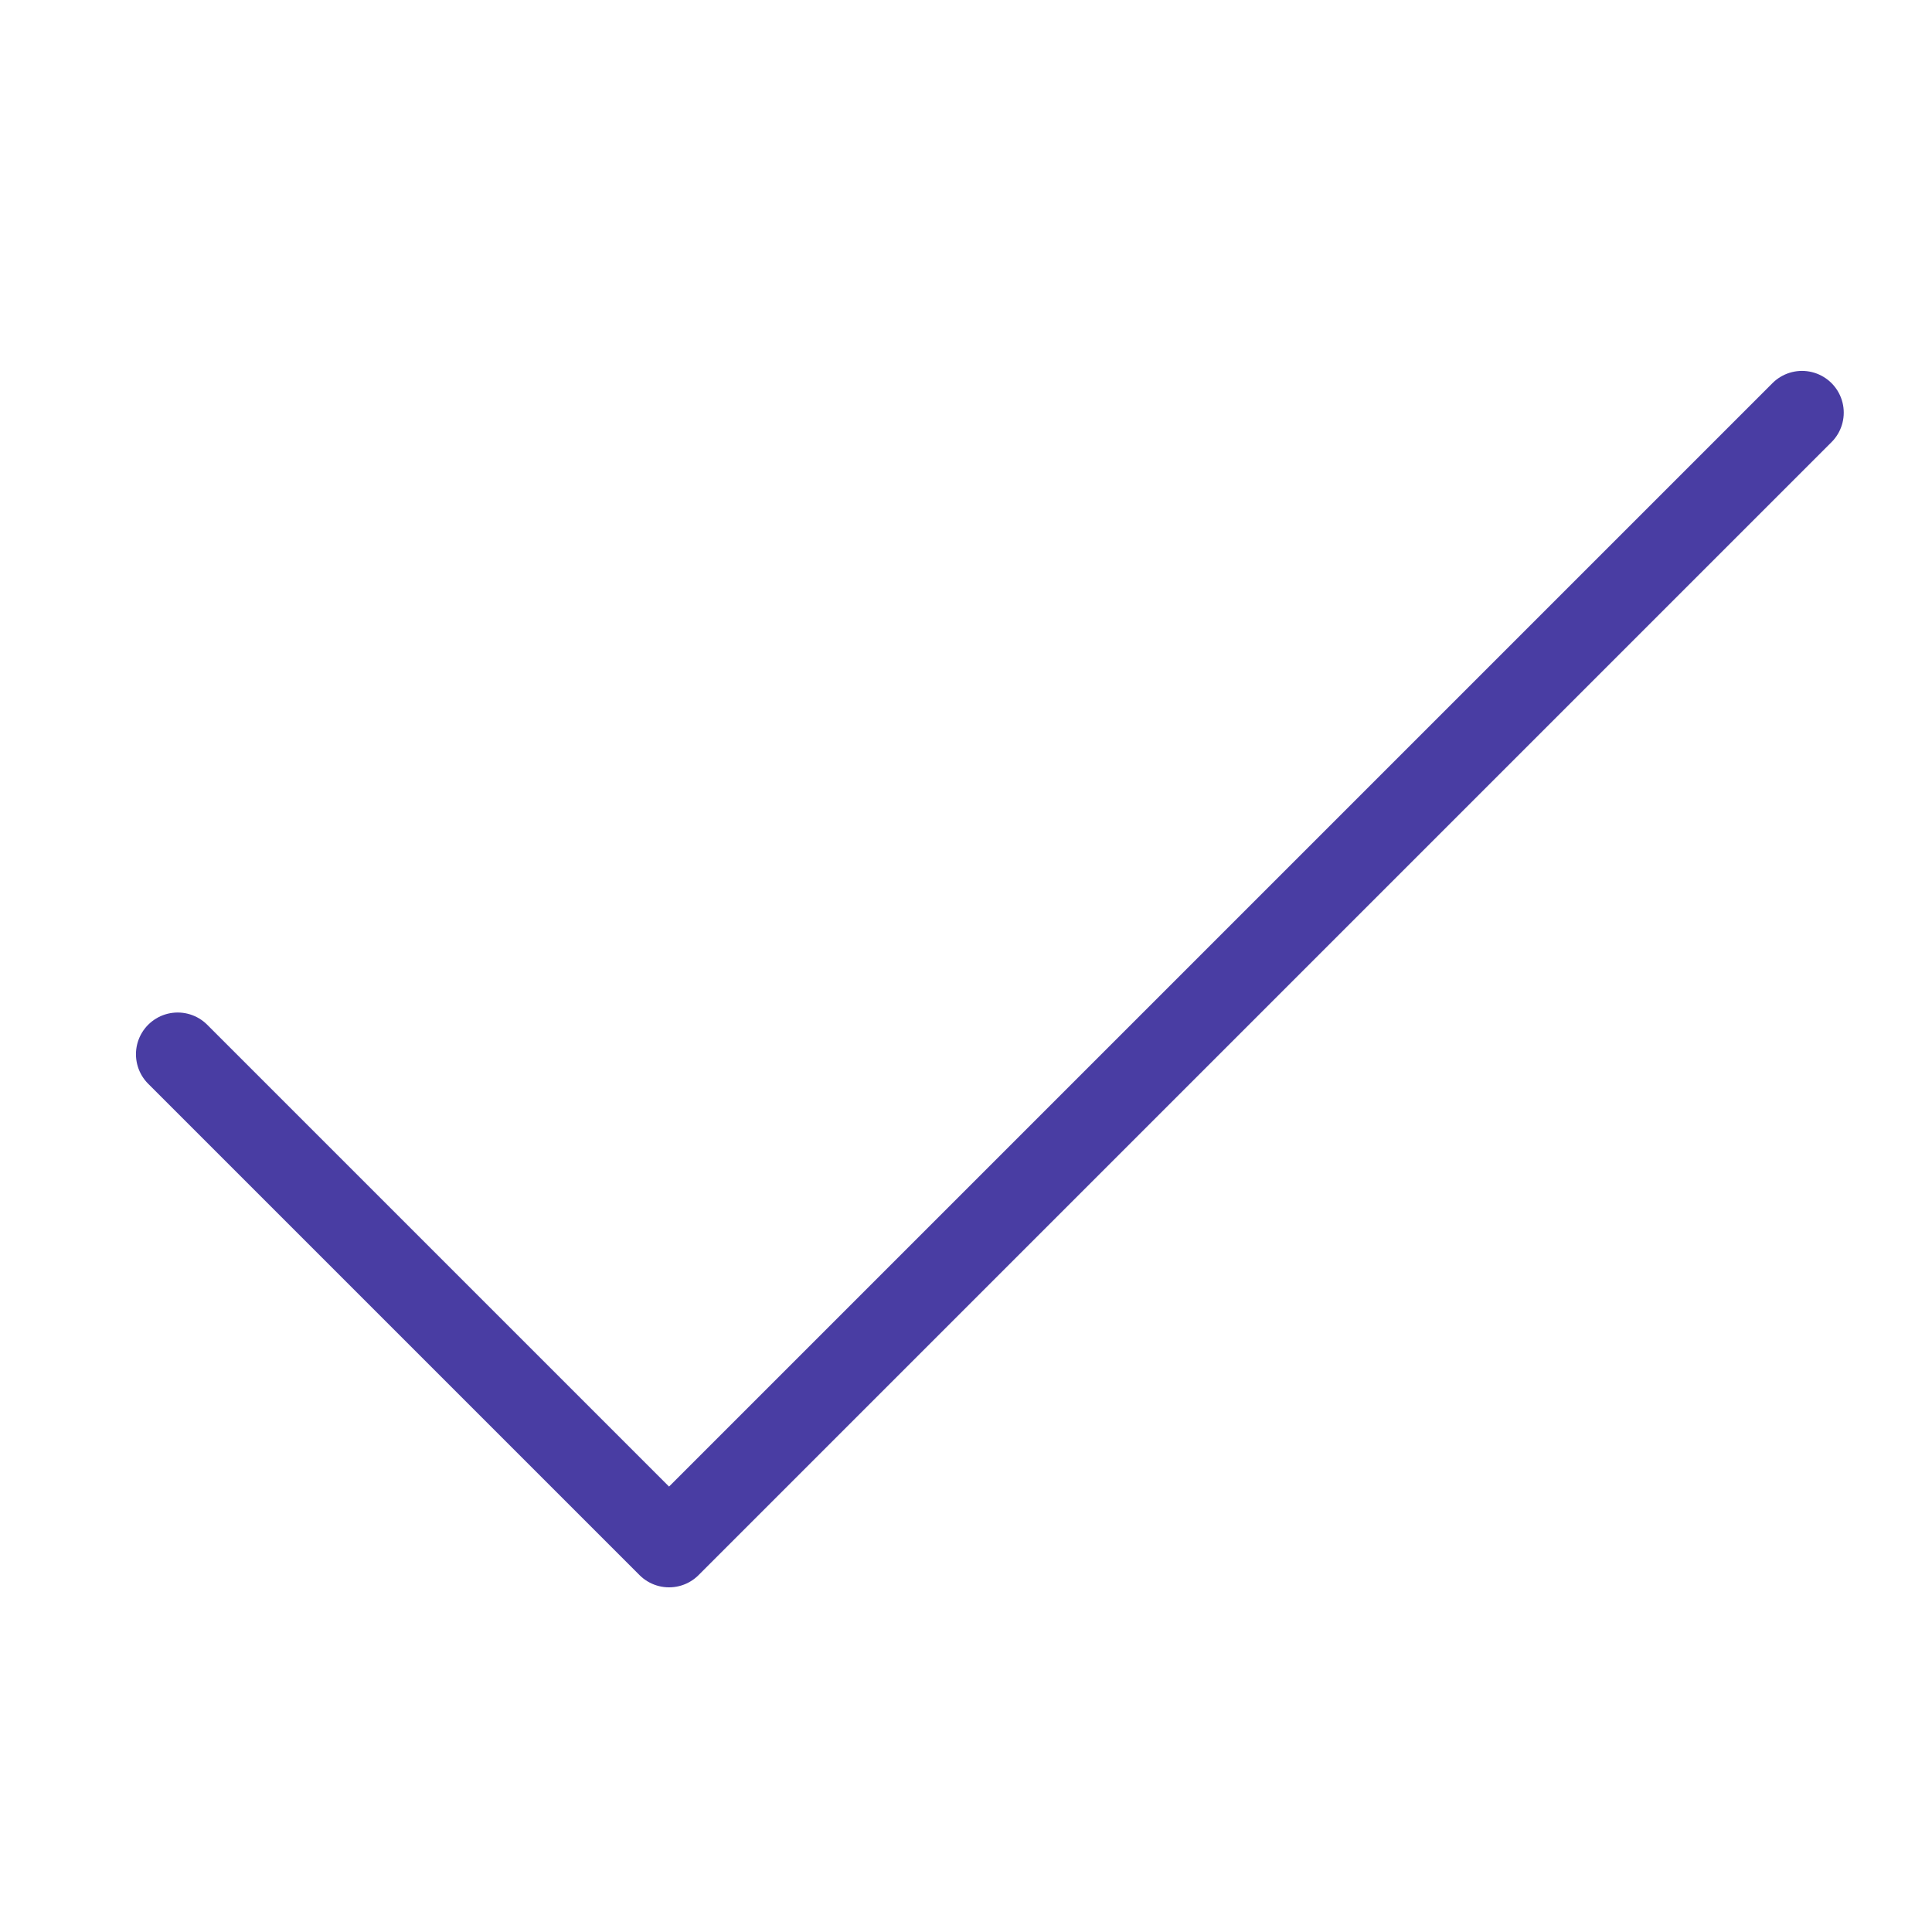 <?xml version="1.0" encoding="utf-8"?>
<!-- Generator: Adobe Illustrator 21.0.0, SVG Export Plug-In . SVG Version: 6.00 Build 0)  -->
<svg version="1.1" xmlns="http://www.w3.org/2000/svg" xmlns:xlink="http://www.w3.org/1999/xlink" x="0px" y="0px"
	 viewBox="0 0 162 162" style="enable-background:new 0 0 162 162;" xml:space="preserve">
<style type="text/css">
	.st0{fill:#FFFFFF;}
	.st1{fill:#FAFAFA;}
	.st2{fill:#DDDBE6;}
	.st3{fill:#33373A;}
	.st4{fill:#E9E8EC;}
	.st5{fill:none;stroke:#33373A;stroke-miterlimit:10;}
	.st6{fill:#EAEEEF;}
	.st7{fill:#493DA3;}
	.st8{fill:none;stroke:#493DA3;stroke-width:7;stroke-linecap:round;stroke-linejoin:round;stroke-miterlimit:10;}
</style>
<g id="Layer_1">
</g>
<g id="Layer_2">
</g>
<g id="Layer_3">
	<polyline class="st8" points="14.9,88.4 56.1,129.6 151.1,34.6 	"/>
</g>
</svg>
